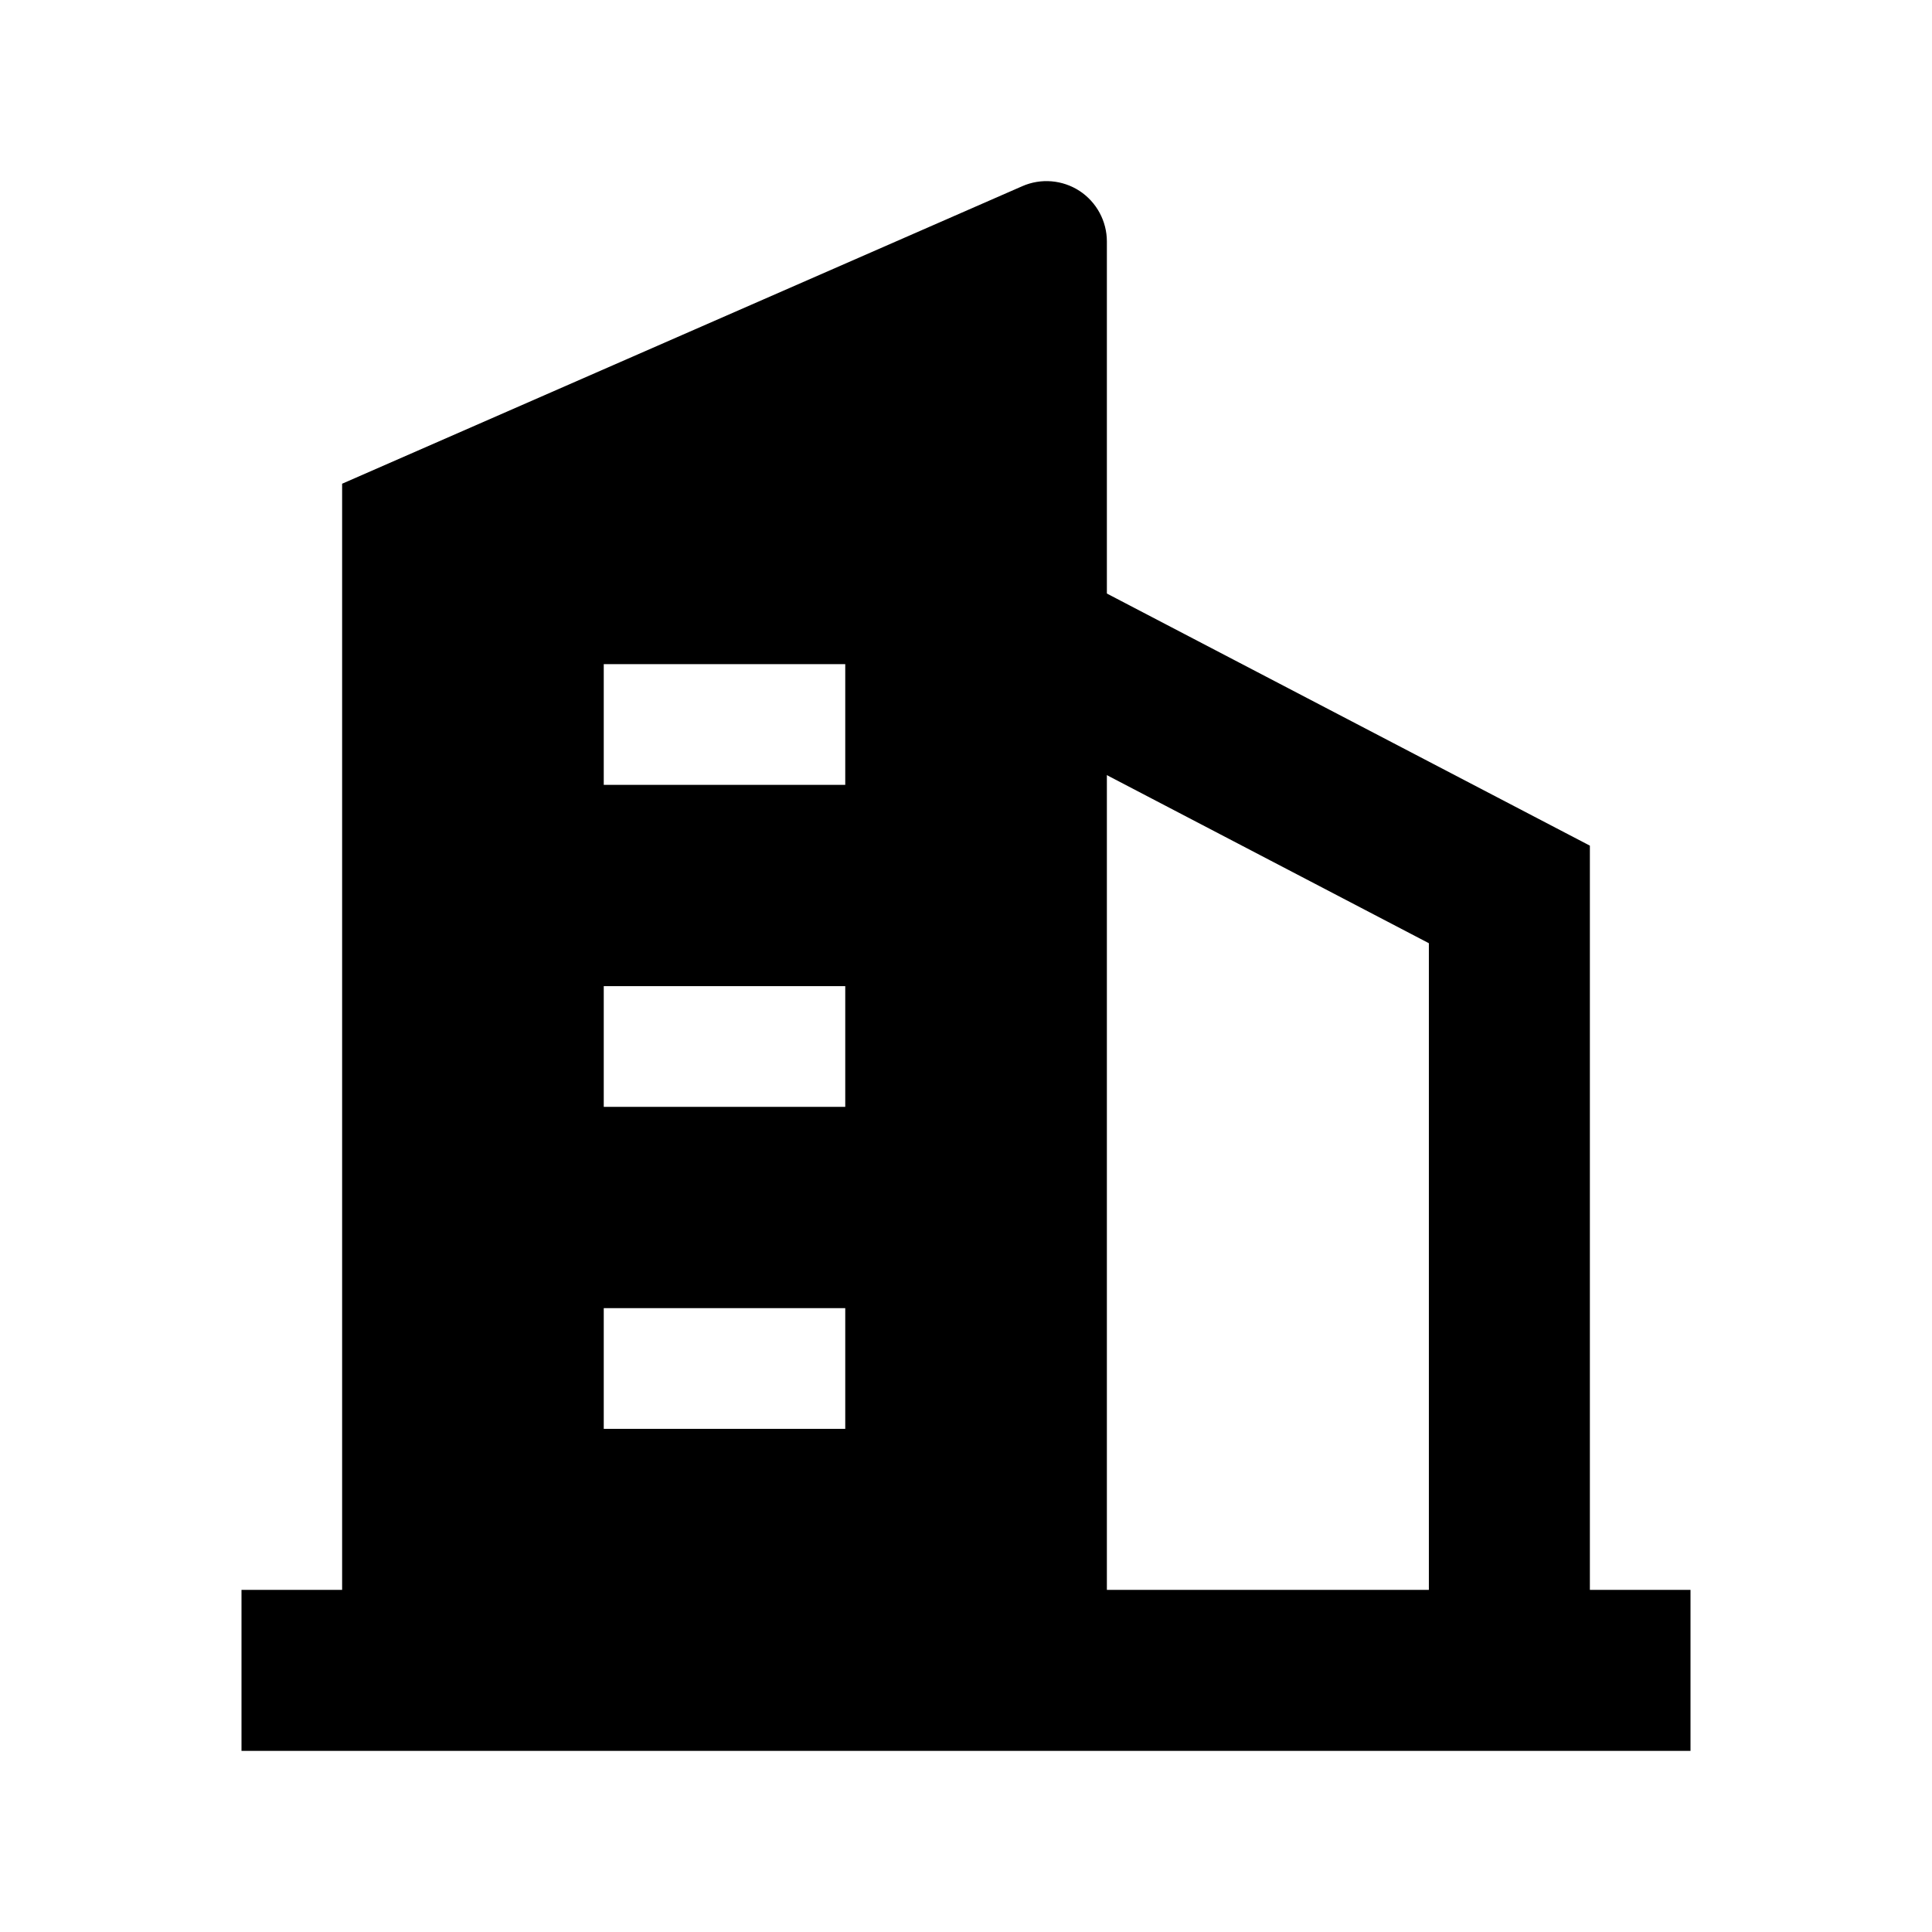 <svg width="24" height="24" viewBox="0 0 24 24" xmlns="http://www.w3.org/2000/svg">
    <path fill-rule="evenodd" clip-rule="evenodd" d="M21 21.75H3V19.75H21V21.75Z"/>
    <path fill-rule="evenodd" clip-rule="evenodd" d="M17.75 11.717L12.202 8.821L13.127 7.048L19.75 10.505V21.111H17.75V11.717Z"/>
    <path fill-rule="evenodd" clip-rule="evenodd" d="M13.75 3C13.75 2.747 13.622 2.511 13.411 2.372C13.199 2.234 12.931 2.211 12.699 2.313L4.25 6.009L4.25 21H13.75L13.75 3ZM7.5 9.75H10.5V8.25H7.5V9.75ZM7.5 13.75H10.5V12.25H7.5V13.75ZM7.5 17.75H10.5V16.25H7.5V17.75Z"/>
</svg>

